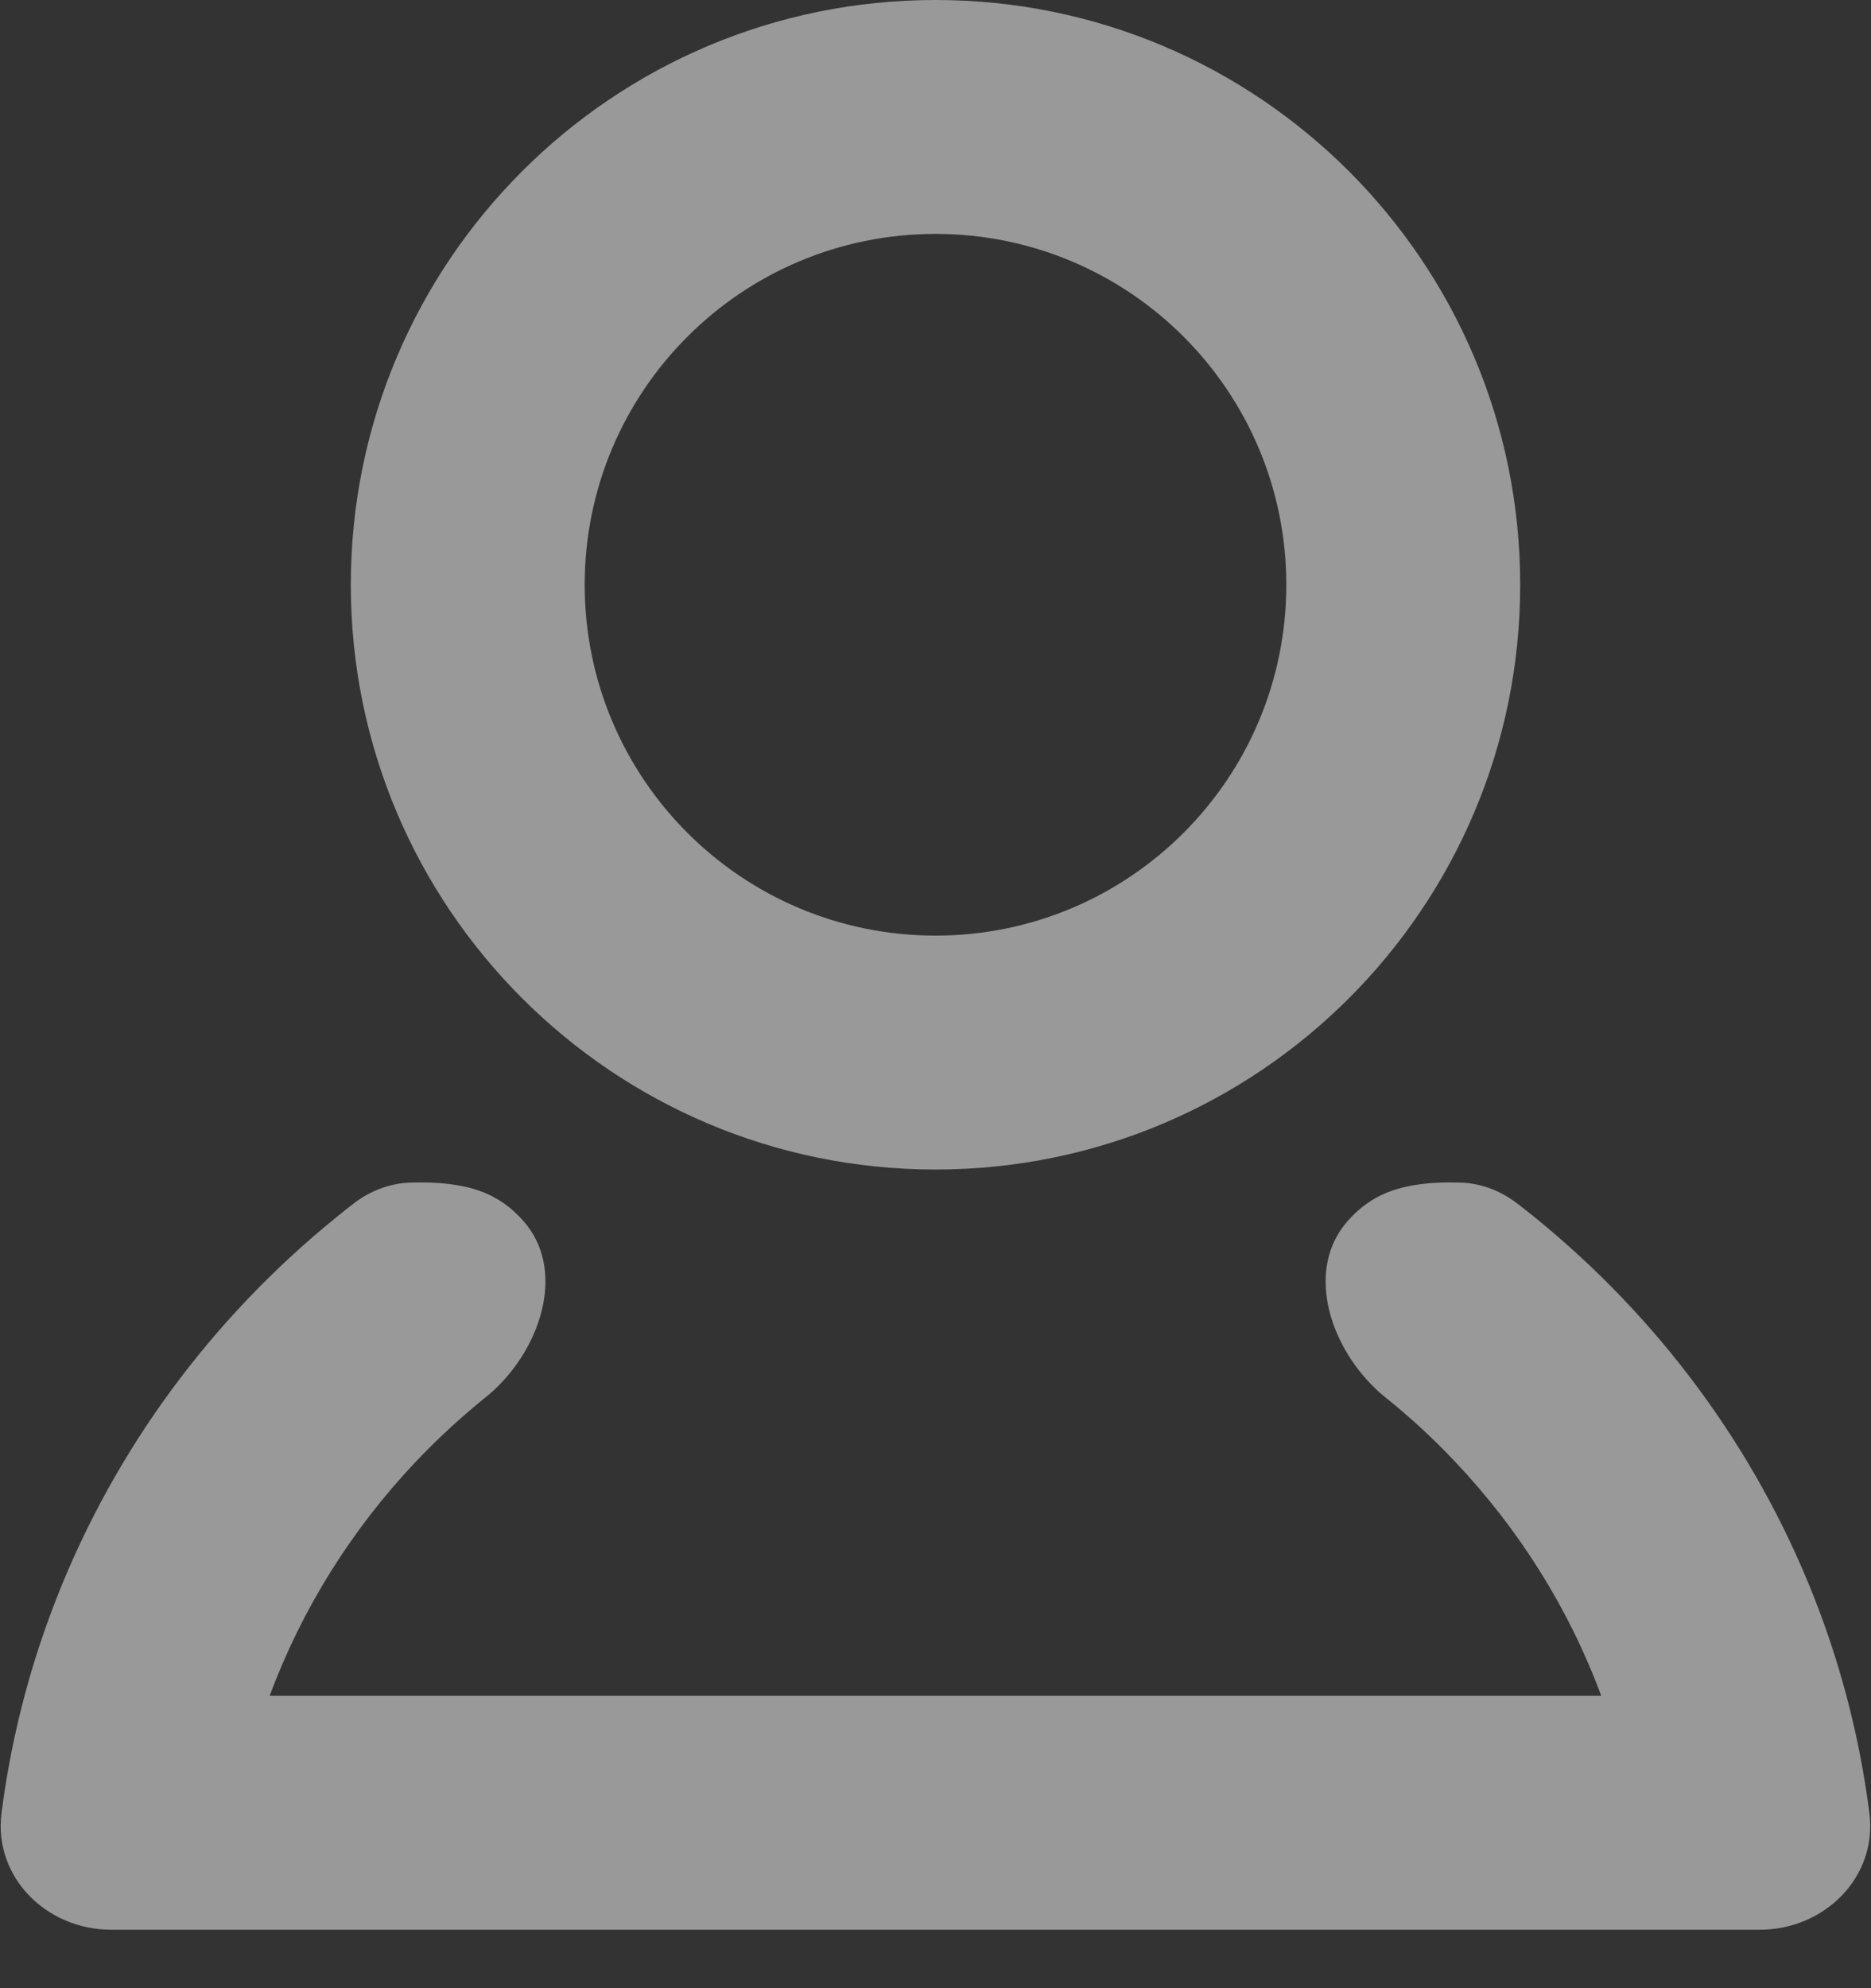 <svg width="16" height="17" viewBox="0 0 16 17" fill="none" xmlns="http://www.w3.org/2000/svg">
<rect x="0" y="0" width="16" height="17" fill="#333333" stroke="none"/>
<path fill-rule="evenodd" clip-rule="evenodd" d="M11 5C11 6.657 9.657 8 8 8C6.343 8 5 6.657 5 5C5 3.343 6.343 2 8 2C9.657 2 11 3.343 11 5ZM13 5C13 7.761 10.762 10 8 10C5.239 10 3 7.761 3 5C3 2.239 5.239 0 8 0C10.762 0 13 2.239 13 5ZM15.986 15.502C15.915 14.945 15.784 14.406 15.601 13.892C15.14 12.6 14.348 11.462 13.323 10.575C13.252 10.514 13.181 10.454 13.108 10.395L13.099 10.388C13.058 10.355 13.017 10.323 12.975 10.291C12.837 10.184 12.669 10.118 12.495 10.112C11.984 10.095 11.725 10.214 11.525 10.44C11.166 10.846 11.361 11.488 11.757 11.868C11.771 11.882 11.785 11.895 11.799 11.908C11.814 11.921 11.83 11.934 11.846 11.947C11.893 11.985 11.941 12.024 11.987 12.064C12.148 12.201 12.301 12.347 12.445 12.5C12.989 13.075 13.417 13.754 13.693 14.5H11.476H4.523H2.306C2.583 13.754 3.01 13.075 3.554 12.5C3.697 12.349 3.847 12.206 4.006 12.07C4.054 12.028 4.104 11.987 4.154 11.946C4.17 11.934 4.186 11.921 4.201 11.907C4.215 11.895 4.229 11.882 4.243 11.868C4.639 11.488 4.835 10.845 4.475 10.439C4.276 10.214 4.016 10.095 3.505 10.112C3.331 10.118 3.163 10.184 3.025 10.29C2.983 10.322 2.942 10.355 2.901 10.388L2.892 10.395C2.814 10.458 2.737 10.523 2.661 10.589C1.644 11.473 0.857 12.607 0.399 13.892C0.215 14.406 0.085 14.945 0.013 15.502C-0.057 16.05 0.397 16.5 0.949 16.5H2.306H13.693H15.05C15.602 16.5 16.057 16.05 15.986 15.502Z" fill="white" fill-opacity="0.5"/>
</svg>
